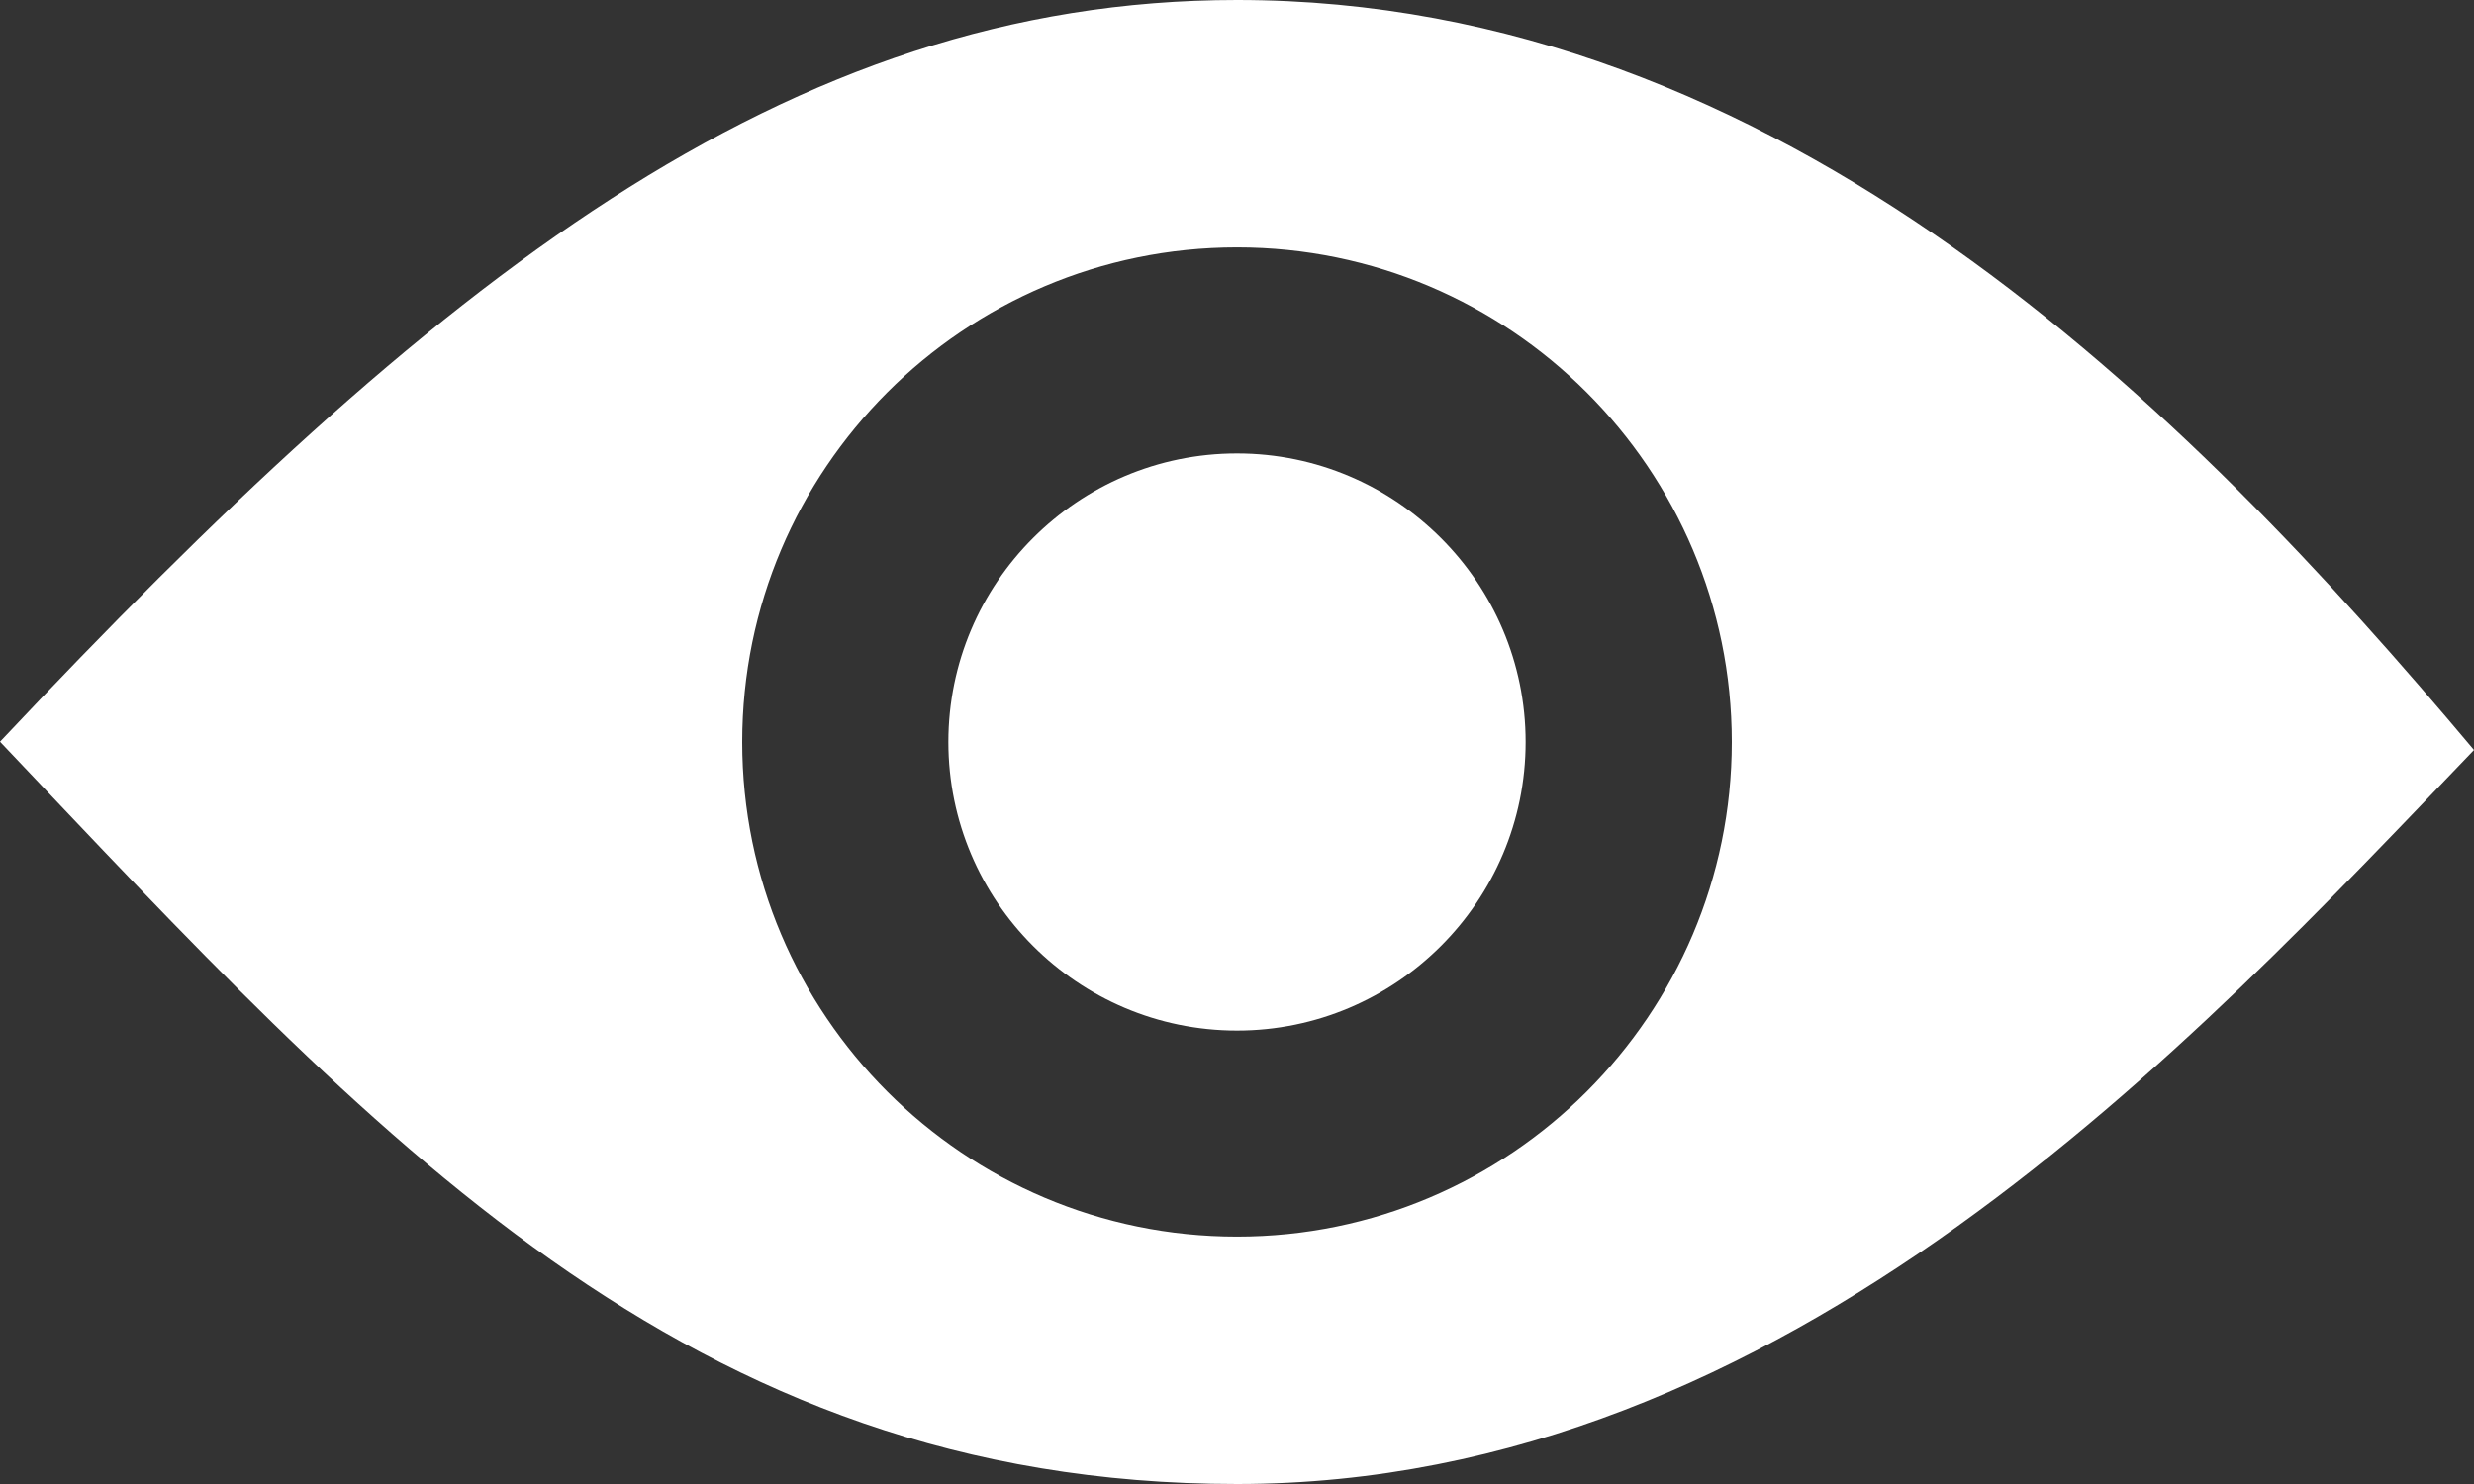 <?xml version="1.0" encoding="iso-8859-1"?>
<!-- Generator: Adobe Illustrator 19.0.1, SVG Export Plug-In . SVG Version: 6.00 Build 0)  -->
<svg version="1.1" id="Layer_1" xmlns="http://www.w3.org/2000/svg" xmlns:xlink="http://www.w3.org/1999/xlink" x="0px" y="0px"
	 viewBox="0 0 60 36" style="enable-background:new 0 0 60 36;" xml:space="preserve">
<rect x="0" y="0" width="60" height="36" fill="#333333" stroke="none"/>
<g>
	<path style="fill:#FFFFFF;" d="M30,0C19.033,0,10.484,6.864,0,17.993C9.033,27.509,16.613,36,30,36s23.226-10.749,30-17.806
		C53.065,9.928,43.226,0,30,0z M30,29.999c-6.617,0-12-5.383-12-11.999S23.383,6.001,30,6.001S42,11.384,42,18
		S36.617,29.999,30,29.999z"/>
	<path style="fill:#FFFFFF;" d="M30,11c-3.859,0-7,3.141-7,7s3.141,7,7,7c3.859,0,7-3.141,7-7S33.859,11,30,11z"/>
</g>
</svg>

